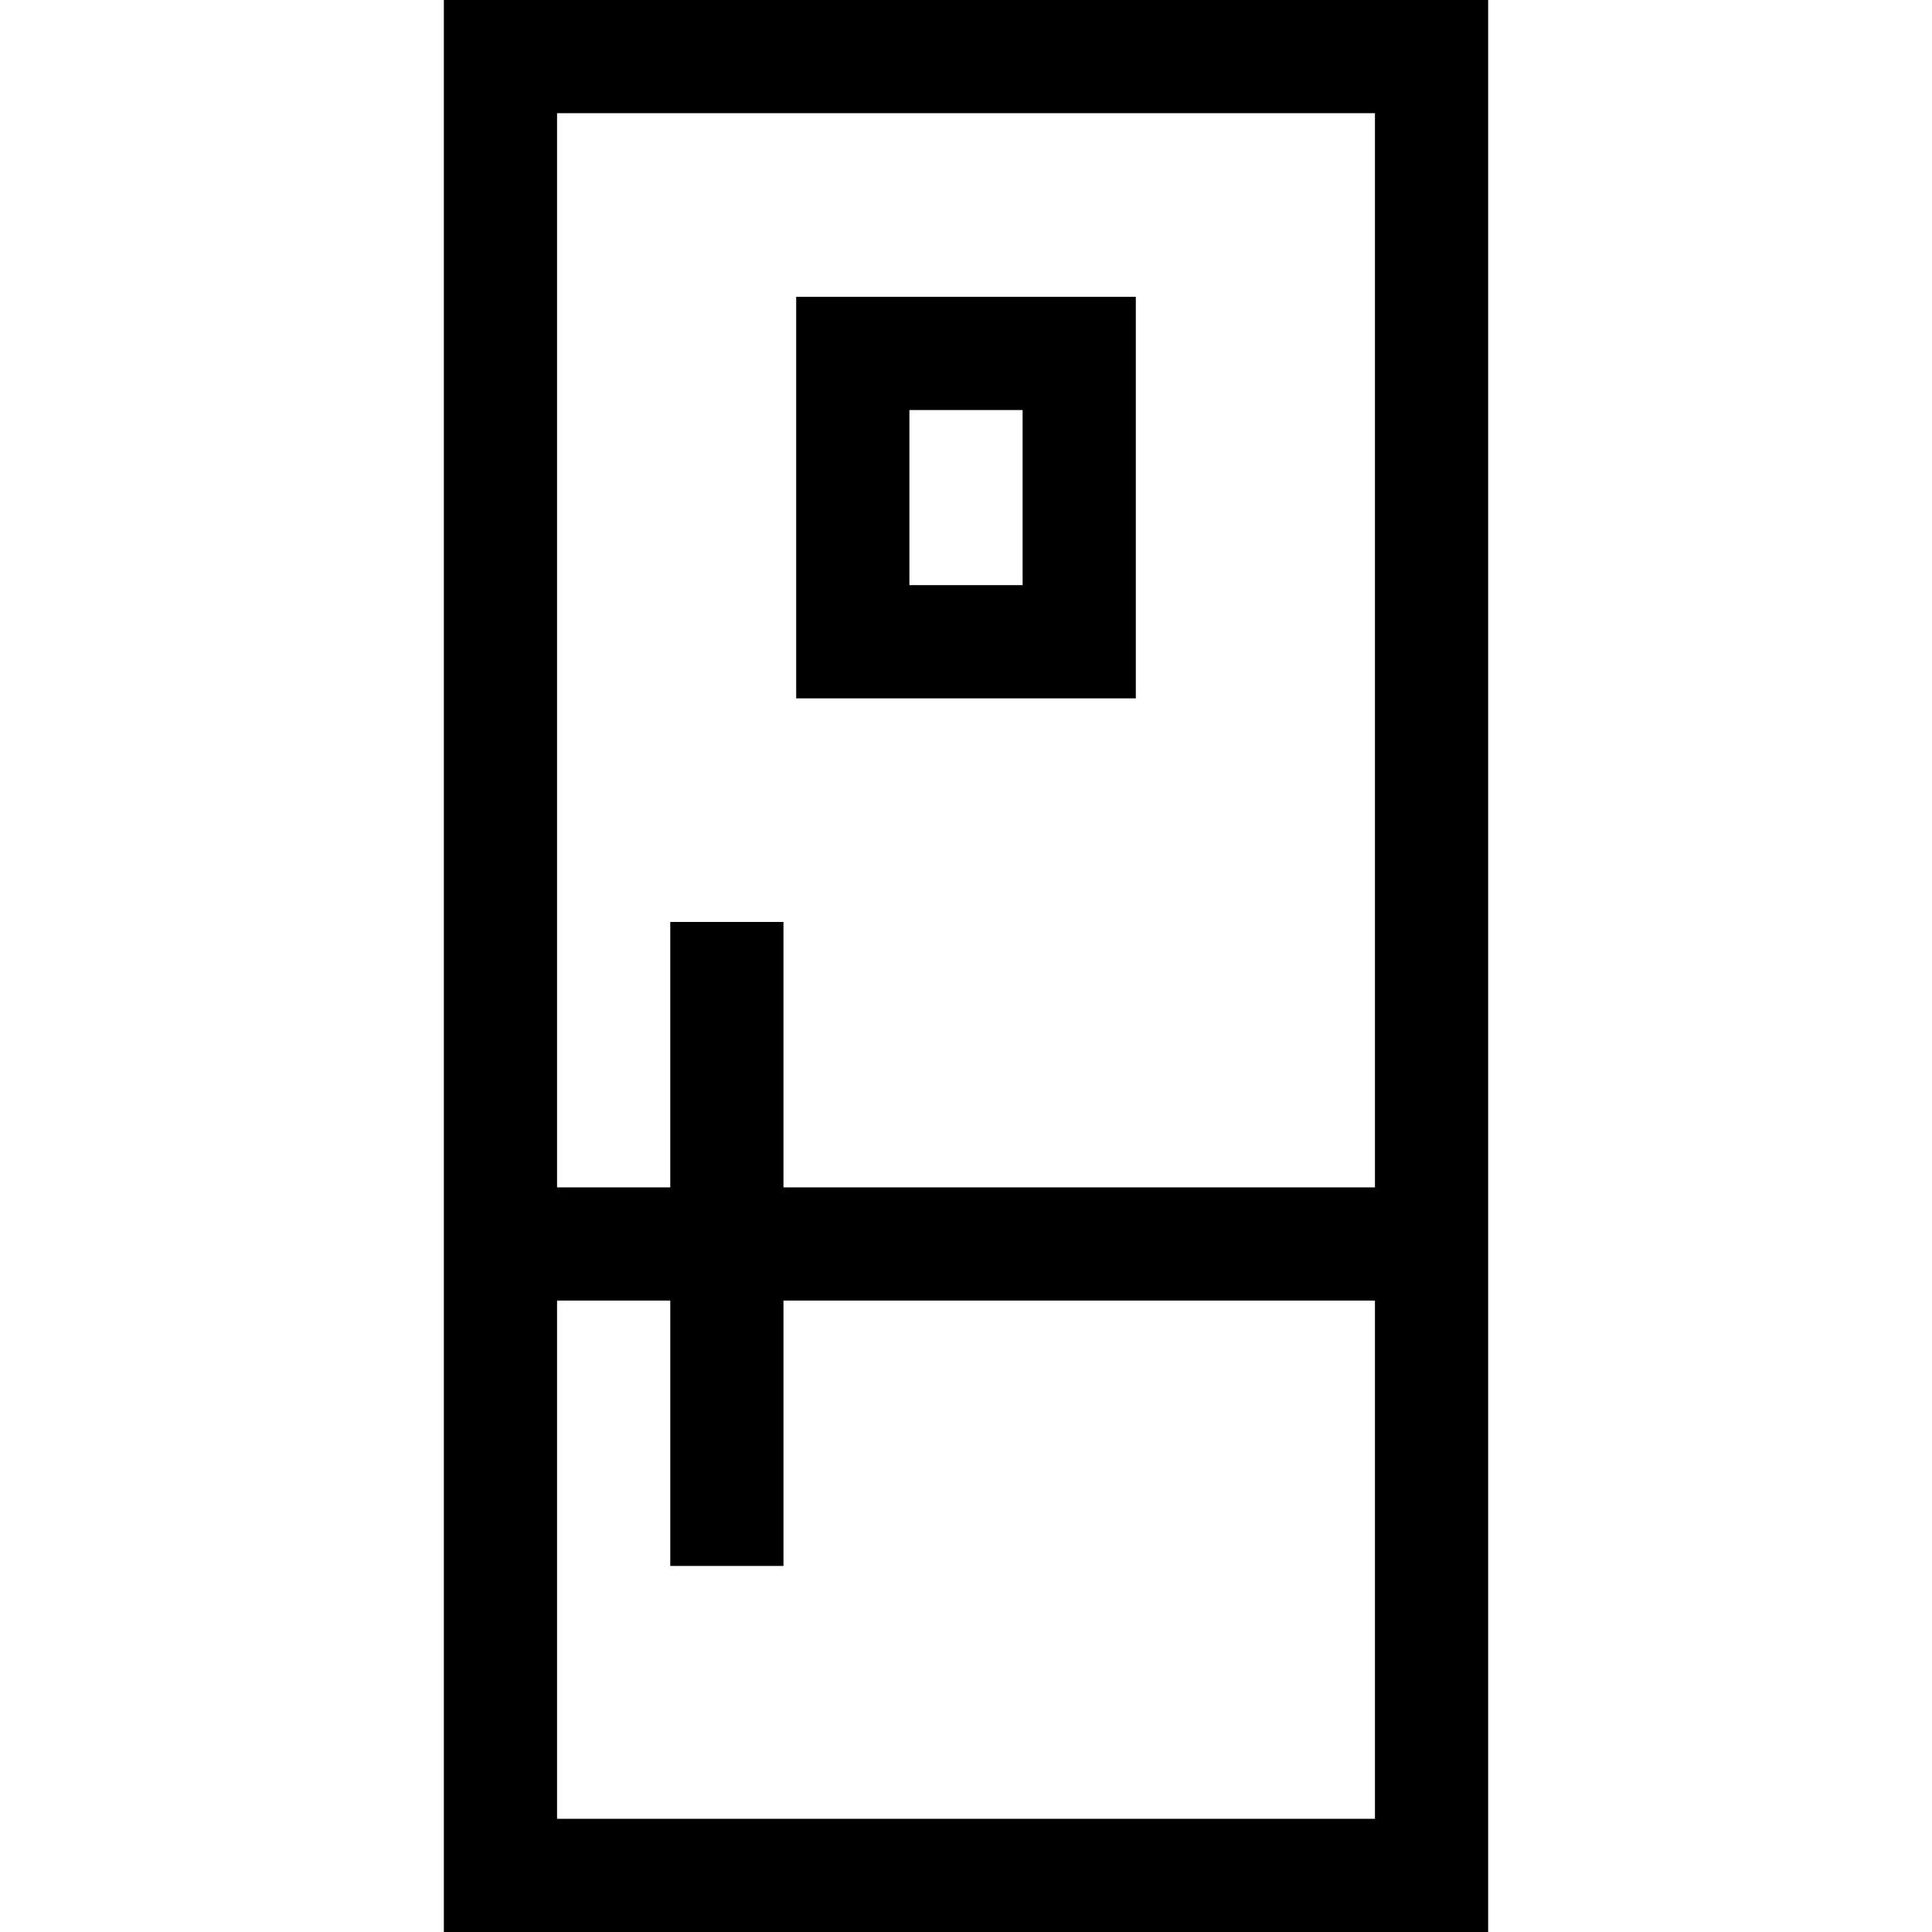 <svg id="Capa_1" enable-background="new 0 0 511.998 511.998" height="512" viewBox="0 0 511.998 511.998" width="512" xmlns="http://www.w3.org/2000/svg"><g><path d="m117.624 0v511.998h276.751v-511.998zm246.751 30v284.662h-156.748v-70.332h-30v70.333h-30.004v-284.663zm-216.751 451.998v-137.336h30.004v70.332h30v-70.332h156.747v137.336z"/><path d="m301.001 78.666h-90.004v106.404h90.004zm-30 76.403h-30.004v-46.404h30.004z"/></g></svg>